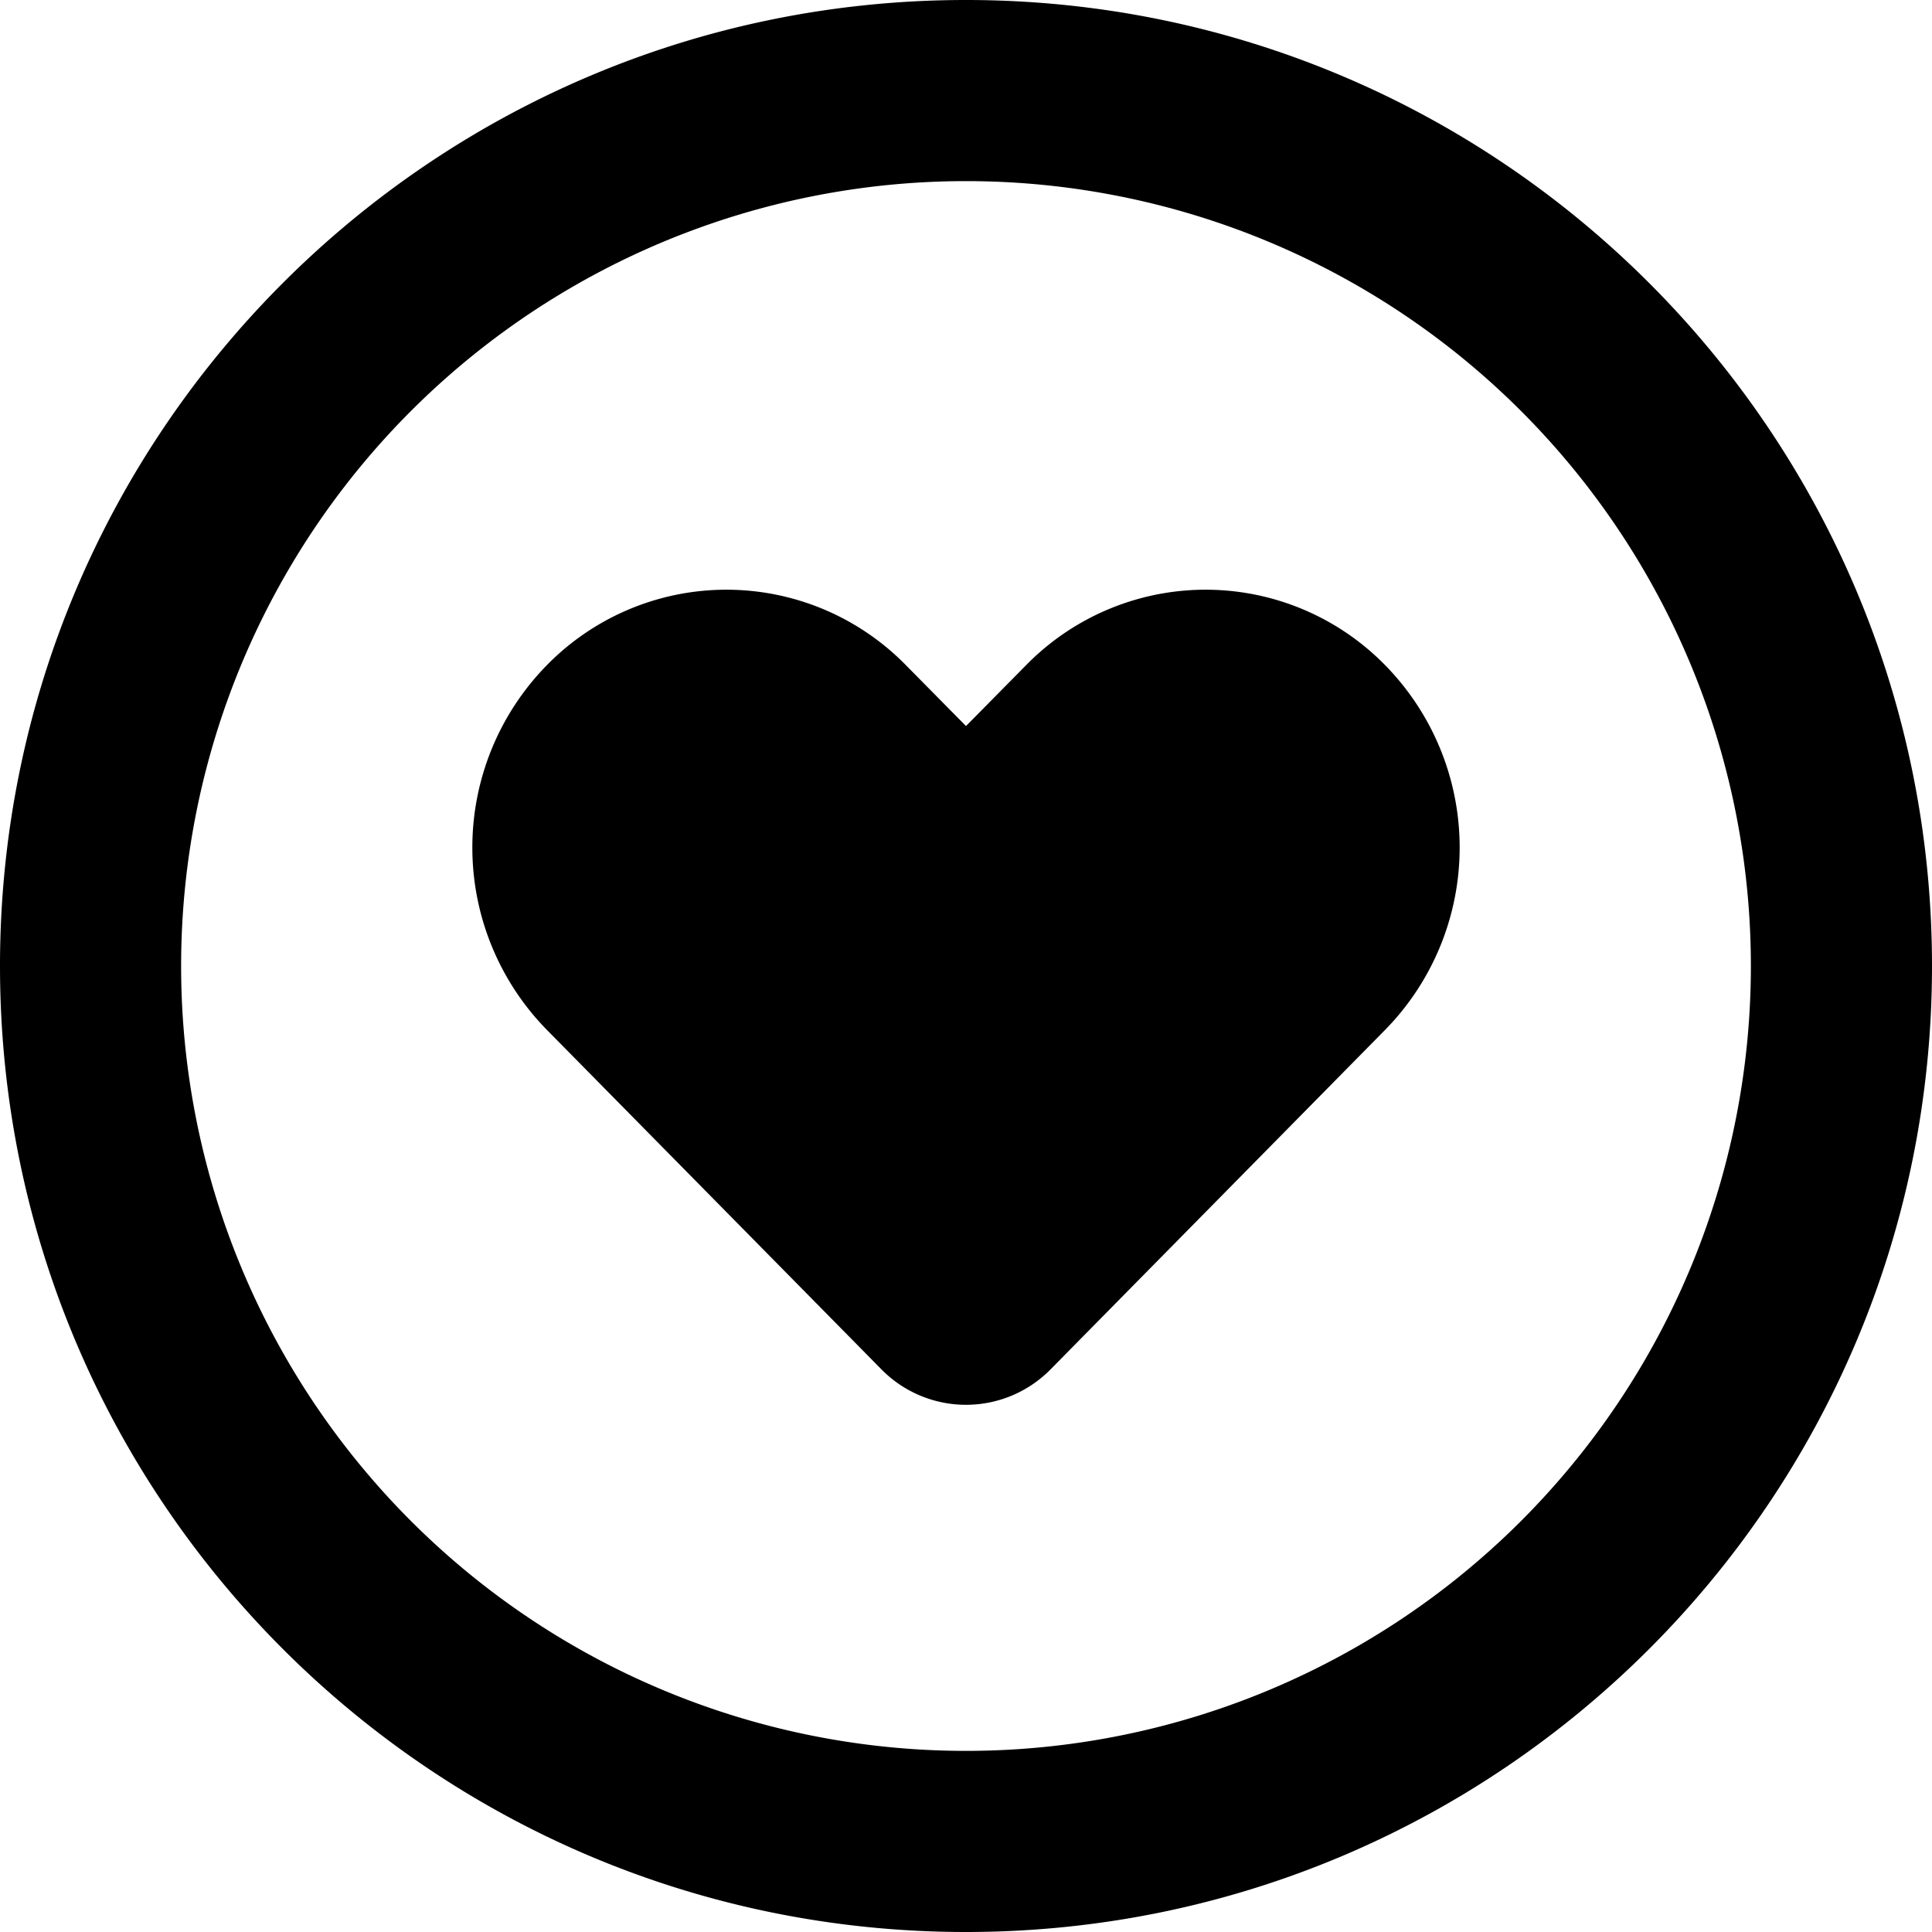 <svg xmlns="http://www.w3.org/2000/svg" viewBox="0 0 20 20" width="20" height="20">
    <path fill="currentColor"
          d="M5.66 10.66a2.695 2.695 0 0 1 0-3.773 2.601 2.601 0 0 1 3.719 0l.621.629.621-.629a2.601 2.601 0 0 1 3.719 0 2.695 2.695 0 0 1 0 3.773l-3.461 3.512a1.228 1.228 0 0 1-1.758 0L5.66 10.66zM20 10c0 5.523-4.477 10-10 10S0 15.523 0 10 4.477 0 10 0s10 4.477 10 10zM10 1.875A8.124 8.124 0 0 0 1.875 10 8.124 8.124 0 0 0 10 18.125 8.124 8.124 0 0 0 18.125 10 8.124 8.124 0 0 0 10 1.875z"/>
</svg>
